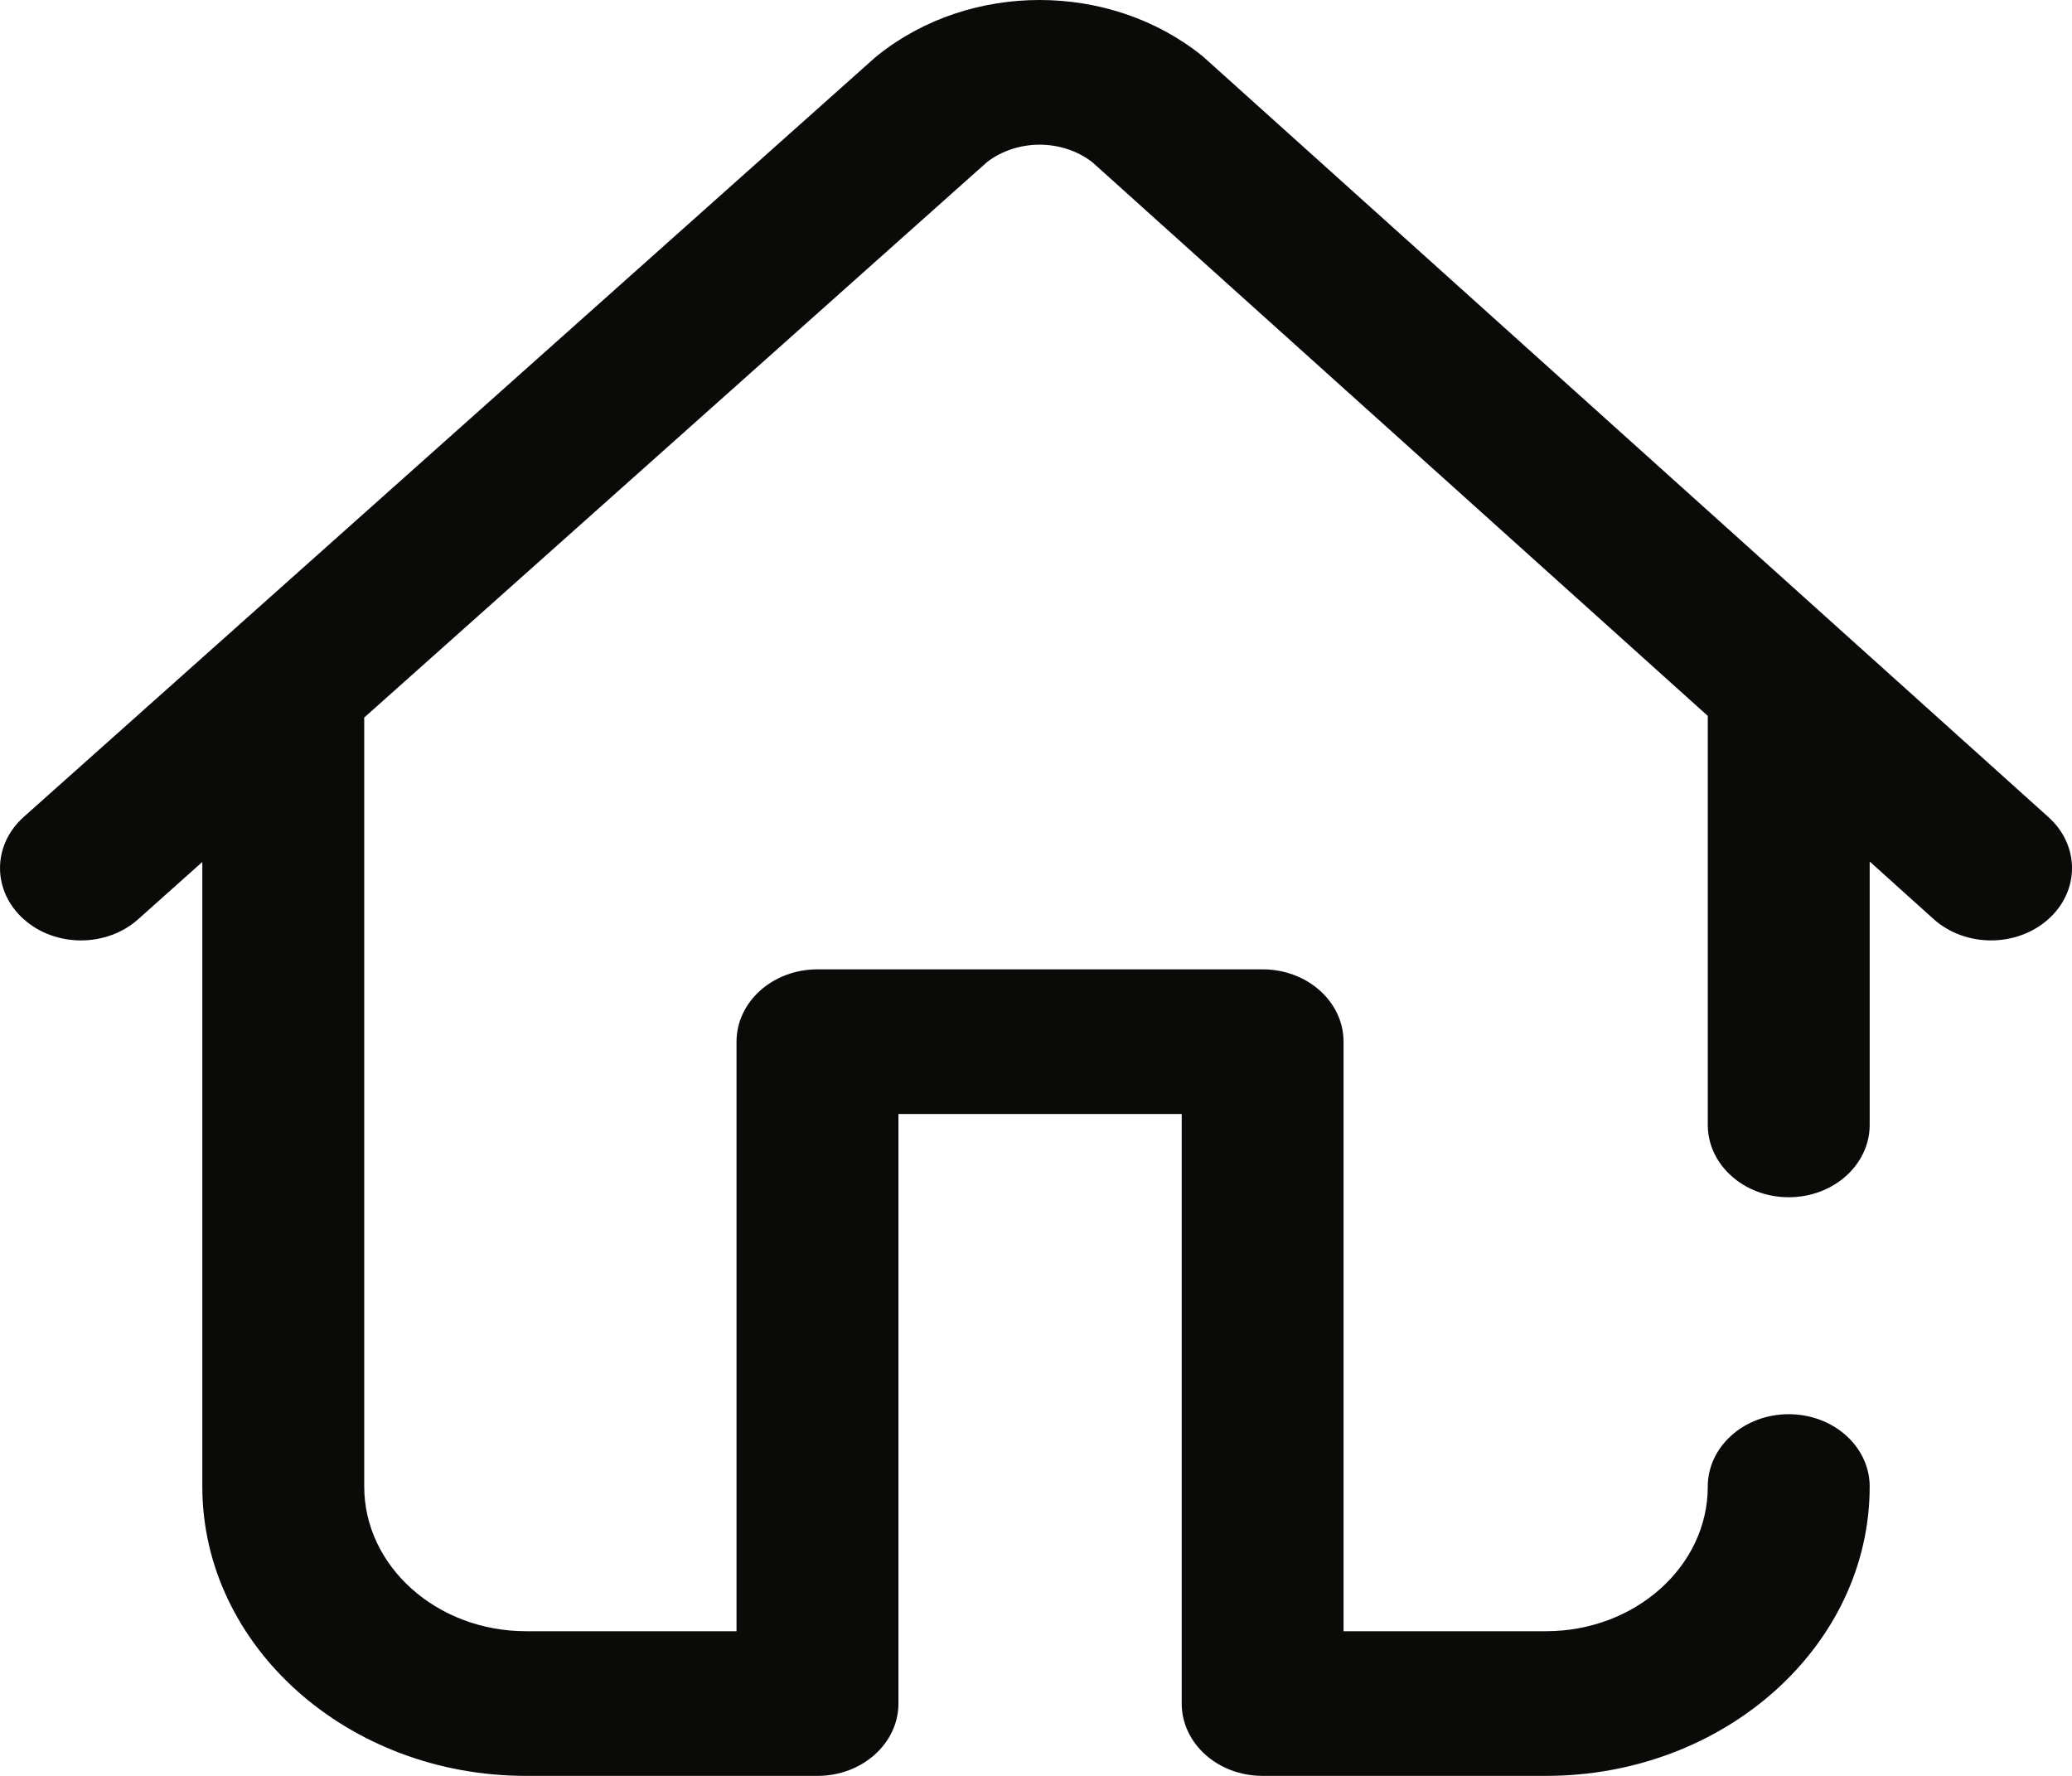 <svg width="28" height="24" viewBox="0 0 28 24" fill="none" xmlns="http://www.w3.org/2000/svg">
<path d="M27.682 11.043L16.286 0.79C16.271 0.777 16.256 0.764 16.241 0.751C14.996 -0.247 13.116 -0.251 11.867 0.743C11.851 0.755 11.836 0.768 11.821 0.781L0.321 11.04C-0.106 11.421 -0.107 12.04 0.32 12.422C0.746 12.804 1.439 12.805 1.866 12.424L2.734 11.649V20.09C2.734 22.246 4.697 24 7.109 24H11.047C11.651 24 12.141 23.562 12.141 23.022V15.055H15.969V23.022C15.969 23.562 16.458 24 17.062 24H20.891C23.303 24 25.266 22.246 25.266 20.09C25.266 19.55 24.776 19.112 24.172 19.112C23.568 19.112 23.078 19.55 23.078 20.09C23.078 21.168 22.097 22.045 20.891 22.045H18.156V14.078C18.156 13.538 17.667 13.1 17.062 13.1H11.047C10.443 13.1 9.953 13.538 9.953 14.078V22.045H7.109C5.903 22.045 4.922 21.168 4.922 20.09V9.728C4.922 9.718 4.922 9.708 4.921 9.698L13.341 2.188C13.751 1.877 14.352 1.878 14.76 2.191L23.078 9.675V15.202C23.078 15.742 23.568 16.18 24.172 16.18C24.776 16.18 25.266 15.742 25.266 15.202V11.643L26.13 12.421C26.344 12.613 26.625 12.709 26.906 12.709C27.185 12.709 27.464 12.614 27.677 12.425C28.106 12.045 28.108 11.426 27.682 11.043Z" fill="#0A0A09"/>
</svg>
